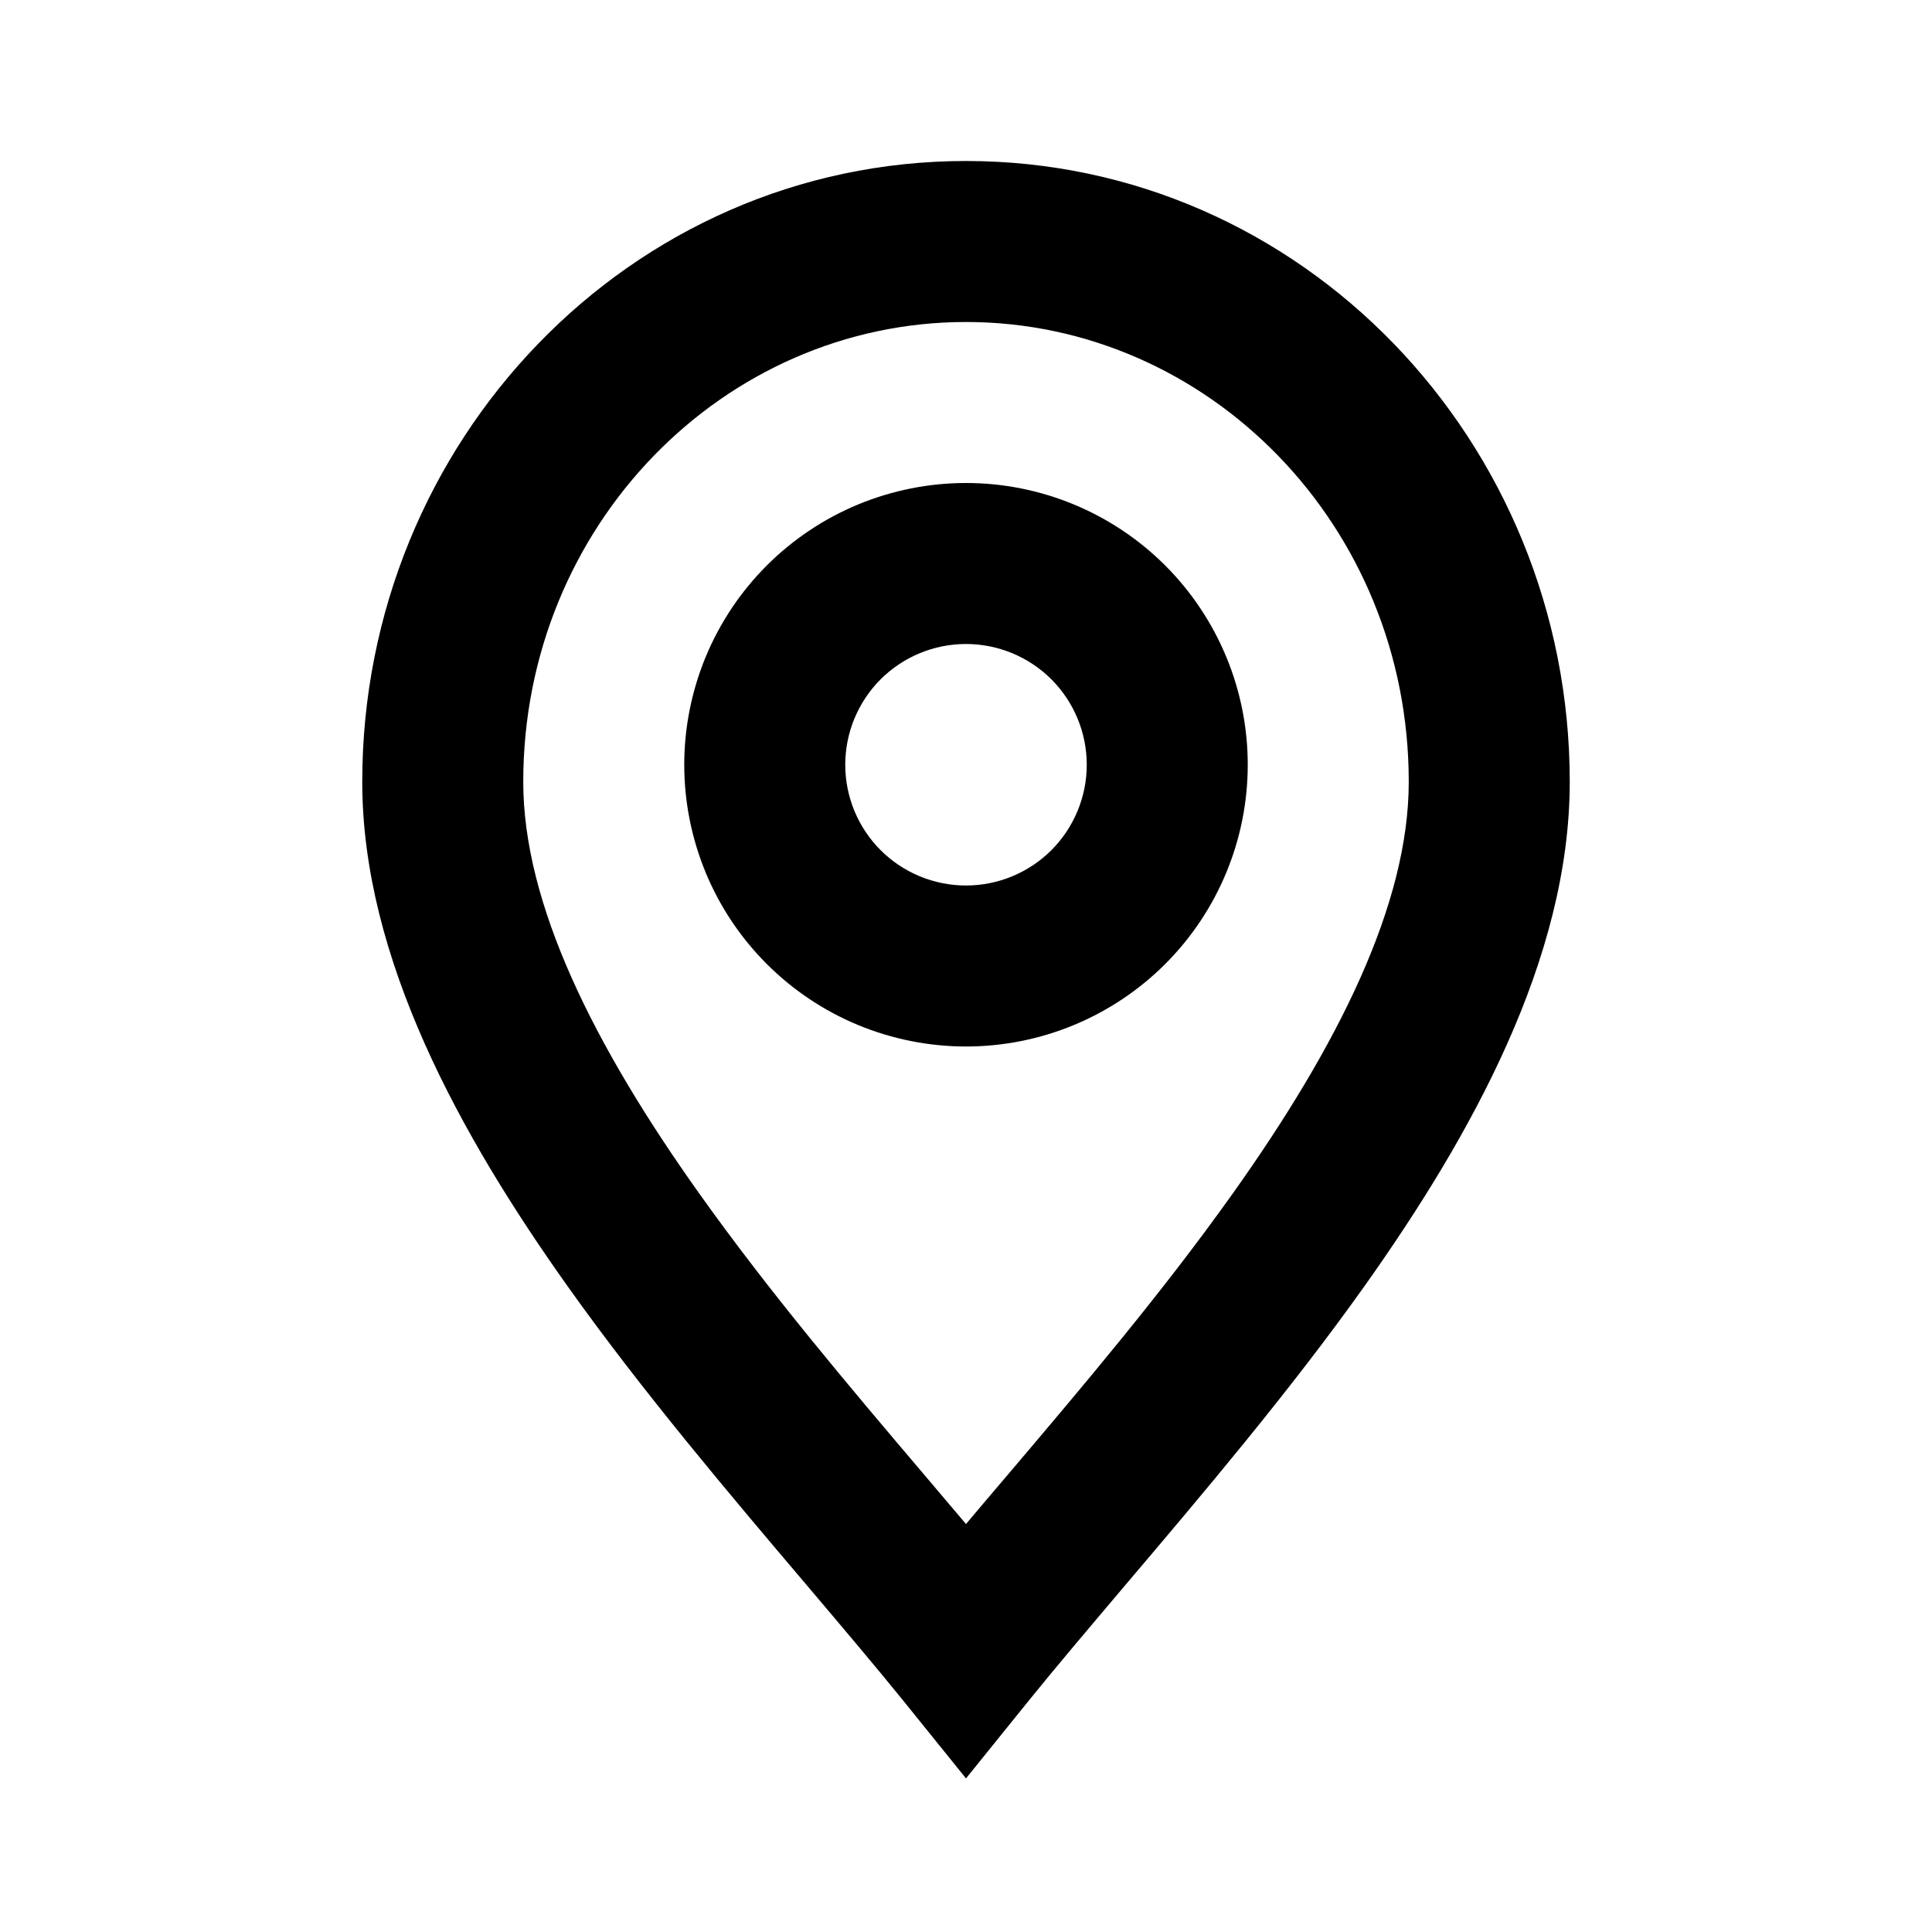 <svg width="24" height="24" viewBox="0 0 24 24" fill="none" xmlns="http://www.w3.org/2000/svg">
<path fill-rule="evenodd" clip-rule="evenodd" d="M12 6C11.54 6 11.085 6.091 10.661 6.266C10.236 6.442 9.85 6.7 9.525 7.025C9.2 7.35 8.942 7.736 8.766 8.161C8.591 8.585 8.5 9.04 8.5 9.5C8.5 9.96 8.591 10.415 8.766 10.839C8.942 11.264 9.2 11.65 9.525 11.975C9.85 12.3 10.236 12.558 10.661 12.734C11.085 12.909 11.54 13 12 13C12.928 13 13.819 12.631 14.475 11.975C15.131 11.319 15.5 10.428 15.5 9.5C15.5 8.572 15.131 7.681 14.475 7.025C13.819 6.369 12.928 6 12 6ZM10.5 9.5C10.5 9.102 10.658 8.721 10.939 8.439C11.221 8.158 11.602 8 12 8C12.398 8 12.779 8.158 13.061 8.439C13.342 8.721 13.5 9.102 13.5 9.5C13.5 9.898 13.342 10.279 13.061 10.561C12.779 10.842 12.398 11 12 11C11.602 11 11.221 10.842 10.939 10.561C10.658 10.279 10.5 9.898 10.5 9.5Z" fill="black"/>
<path fill-rule="evenodd" clip-rule="evenodd" d="M12 2C7.828 2 4.5 5.483 4.5 9.712C4.5 11.901 5.714 14.101 7.065 15.998C7.988 17.294 9.075 18.576 10.022 19.692C10.462 20.212 10.872 20.695 11.222 21.128L12 22.092L12.778 21.128C13.128 20.695 13.538 20.212 13.978 19.692C14.925 18.576 16.012 17.294 16.935 15.998C18.286 14.1 19.5 11.9 19.5 9.712C19.5 5.483 16.172 2 12 2ZM6.5 9.712C6.5 6.527 8.992 4 12 4C15.008 4 17.5 6.527 17.5 9.712C17.5 11.231 16.625 12.986 15.306 14.837C14.429 16.068 13.451 17.221 12.534 18.302C12.353 18.514 12.175 18.724 12 18.932L11.466 18.302C10.549 17.222 9.571 16.068 8.694 14.837C7.376 12.987 6.5 11.231 6.5 9.712Z" fill="black"/>
</svg>
